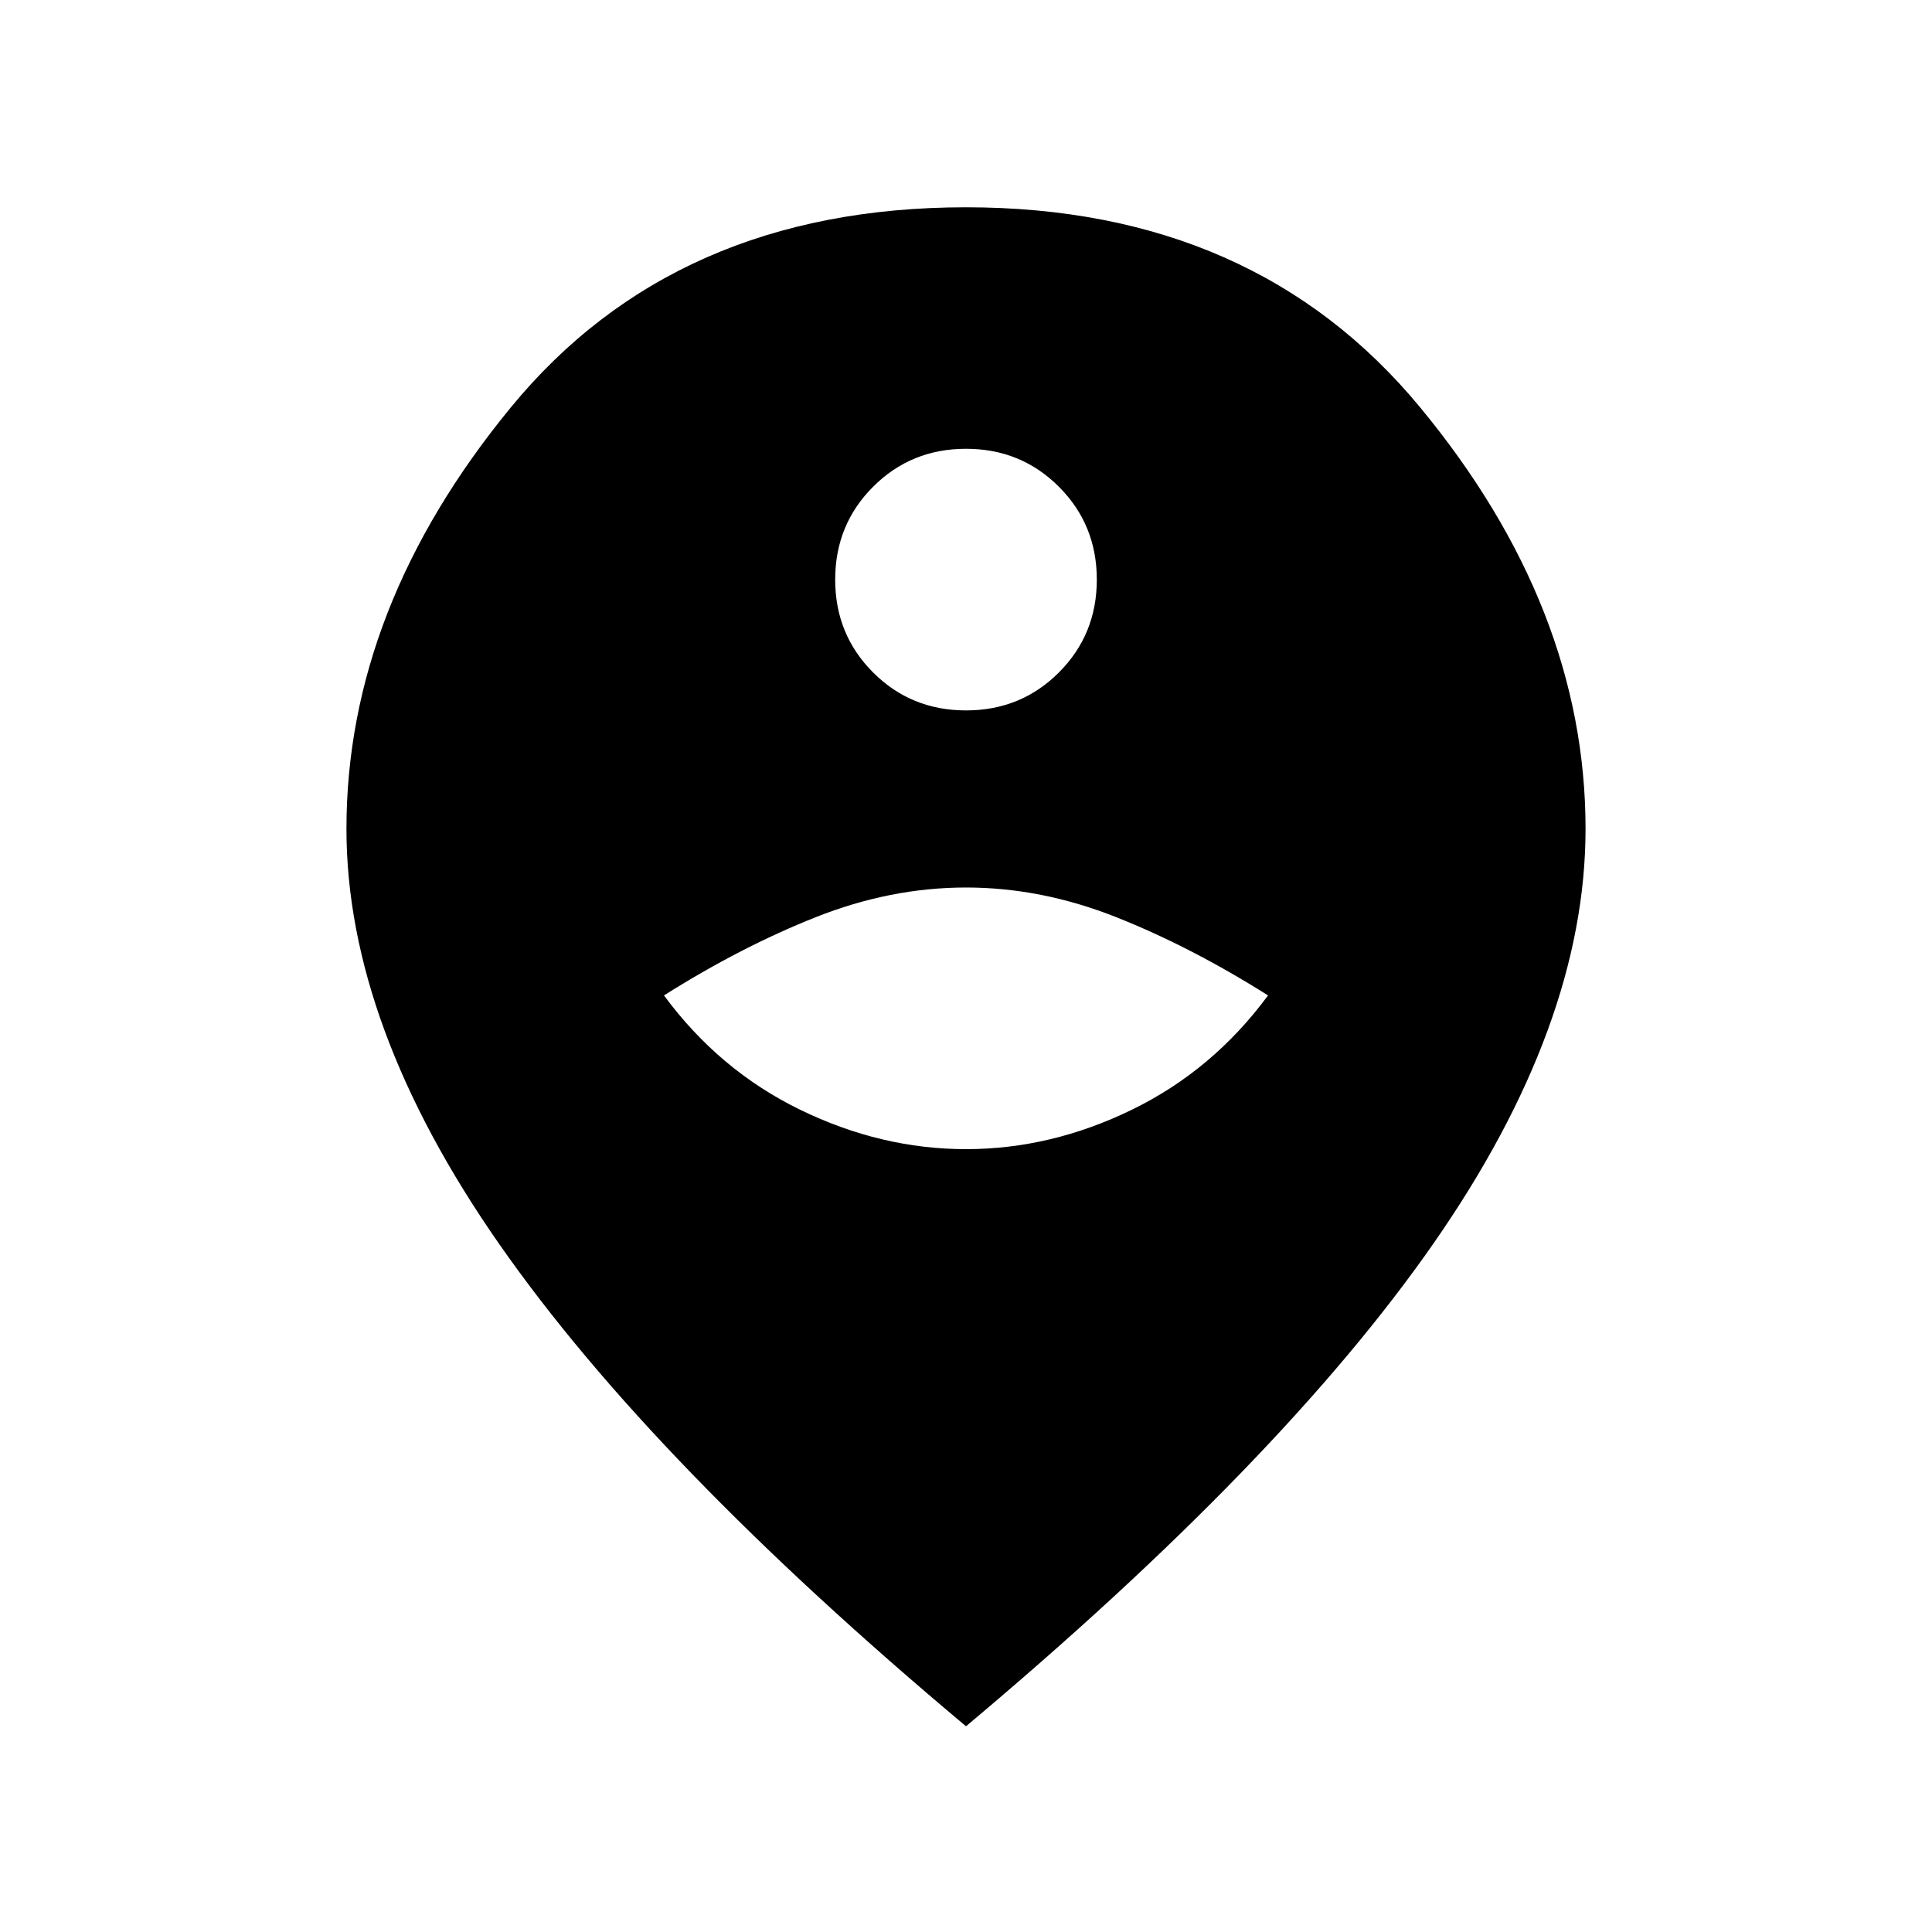 <svg xmlns="http://www.w3.org/2000/svg" height="20" viewBox="0 -960 960 960" width="20"><path d="M480-389q42.23 0 82.42-19.58 40.2-19.57 67.66-56.8-38.16-24.08-75.35-38.85Q517.54-519 480-519q-37.54 0-74.73 14.77-37.19 14.77-75.35 38.85 27.46 37.23 67.66 56.8Q437.77-389 480-389Zm0-218q27.31 0 46.15-18.85Q545-644.69 545-672t-18.85-46.15Q507.31-737 480-737t-46.15 18.85Q415-699.31 415-672t18.85 46.15Q452.69-607 480-607Zm0 504.77Q324-232.92 248.08-341.81q-75.93-108.88-75.93-206.34 0-109.93 81.66-209.39Q335.46-857 480-857q143.54 0 225.69 99.46 82.16 99.46 82.16 209.39 0 97.46-75.43 205.84Q637-233.92 480-102.23Z"/></svg>